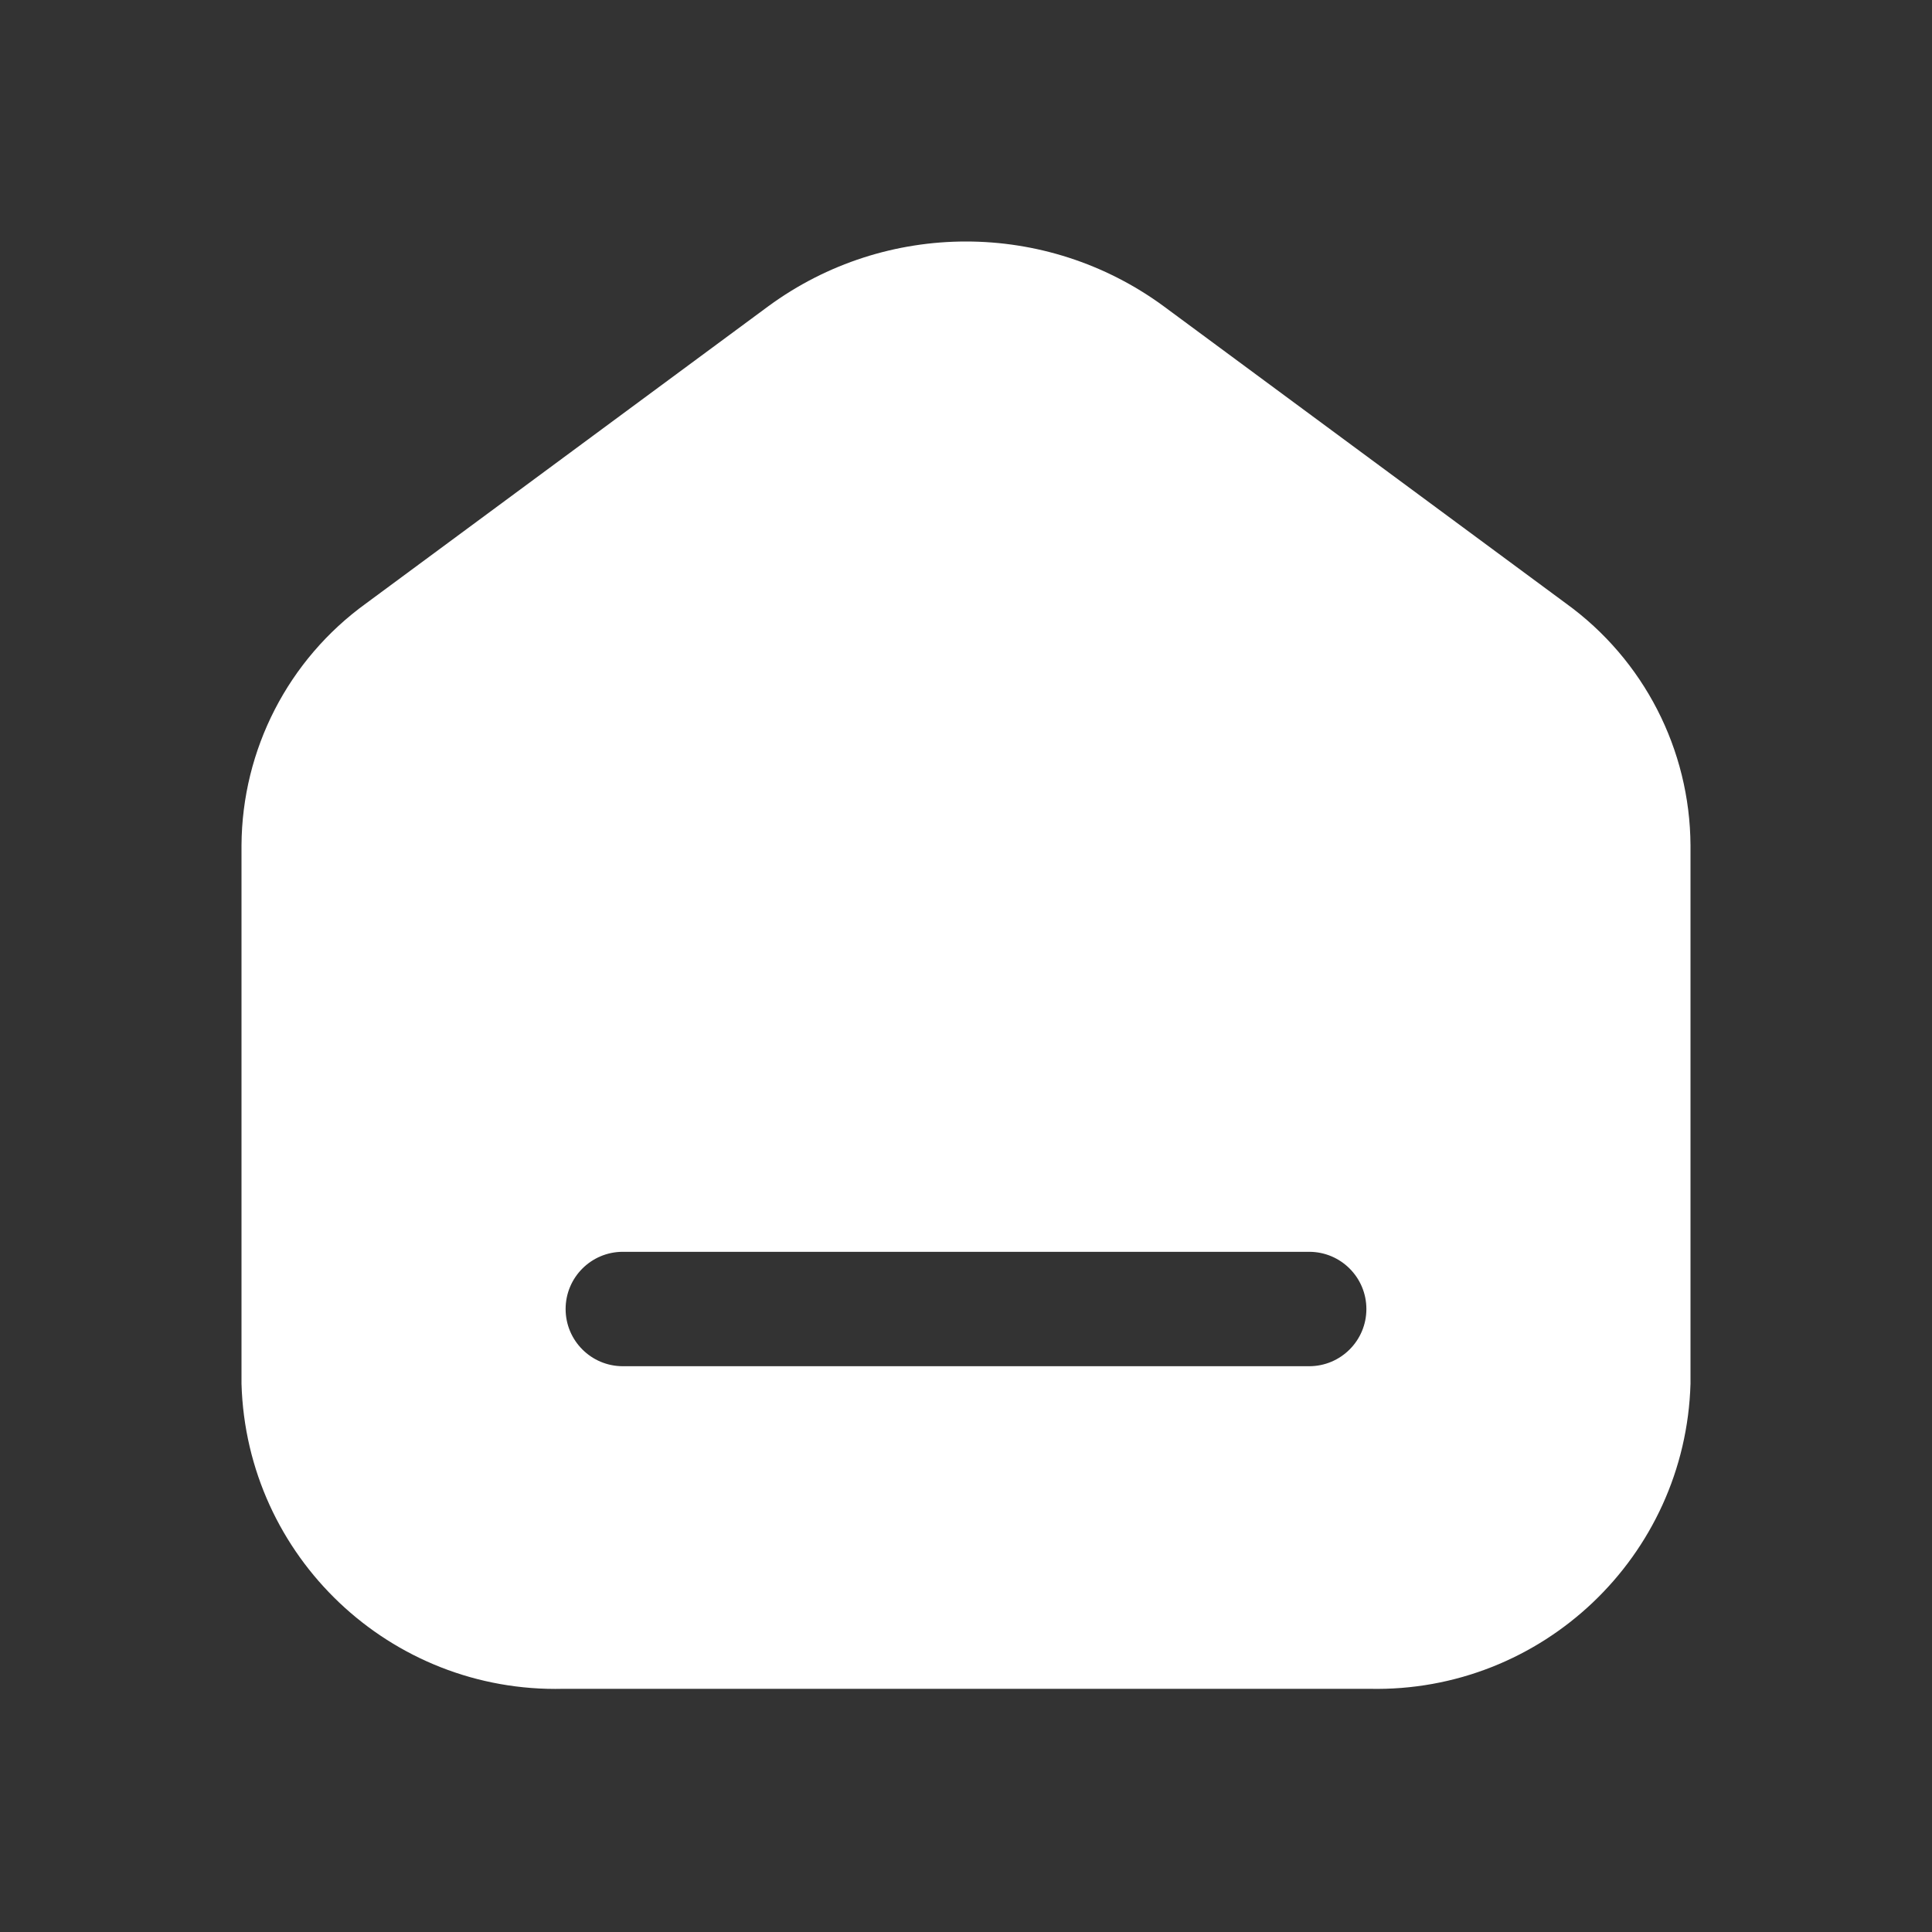 <svg width="46" height="46" viewBox="0 0 46 46" fill="none" xmlns="http://www.w3.org/2000/svg">
<rect x="0" y="0" width="46" height="46" fill="#333333" stroke="none"/>
<path fill-rule="evenodd" clip-rule="evenodd" d="M27.703 7.289L37.29 14.371C39.138 15.708 40.237 17.846 40.25 20.127V32.947C40.131 37.057 36.717 40.301 32.605 40.21H13.413C9.294 40.311 5.869 37.065 5.75 32.947V20.127C5.763 17.846 6.862 15.708 8.71 14.371L18.297 7.289C21.096 5.237 24.904 5.237 27.703 7.289ZM14.829 32.529H31.171C31.923 32.529 32.533 31.919 32.533 31.167C32.533 30.415 31.923 29.805 31.171 29.805H14.829C14.077 29.805 13.467 30.415 13.467 31.167C13.467 31.919 14.077 32.529 14.829 32.529Z" fill="white"/>
</svg>
